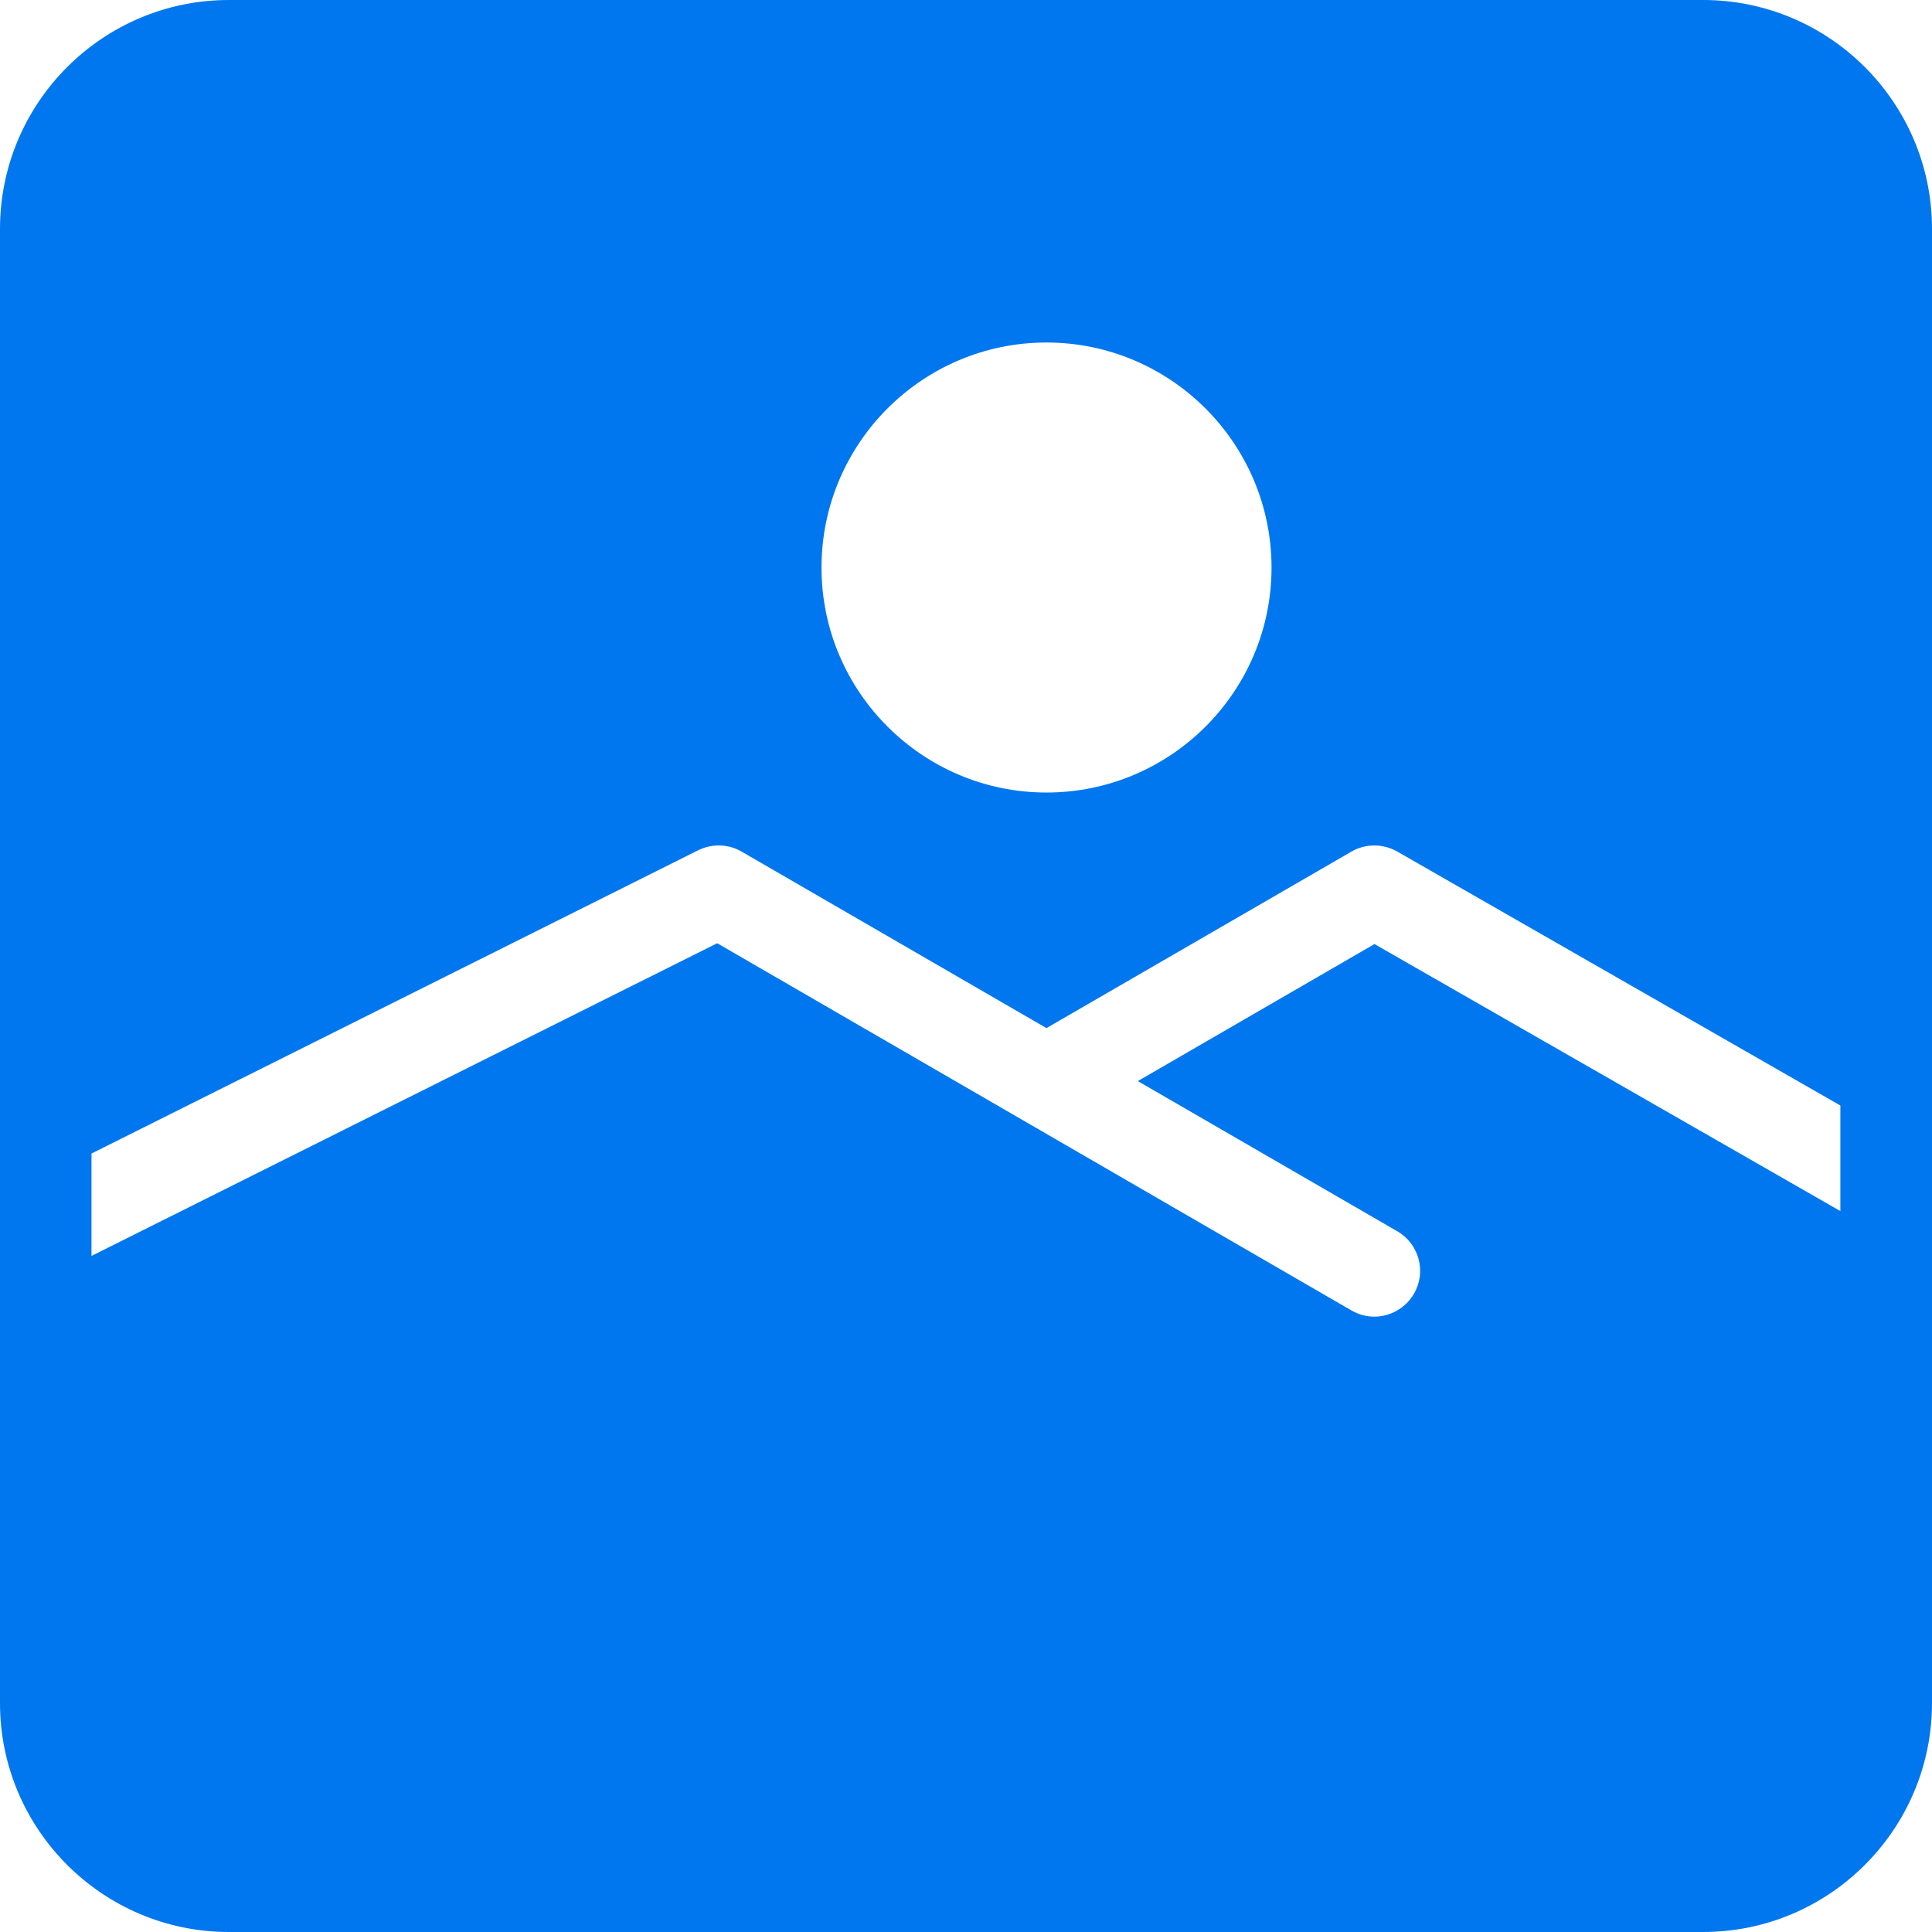 <svg width="14" height="14" viewBox="0 0 14 14" fill="none" xmlns="http://www.w3.org/2000/svg">
<path d="M12.341 0H1.659C0.744 0 0 0.744 0 1.659V12.341C0 13.256 0.744 14 1.659 14H12.341C13.256 14 14 13.256 14 12.341L14 1.659C14 0.744 13.256 0 12.341 0H12.341ZM9.214 4.113C9.214 5.012 8.483 5.743 7.583 5.743C6.685 5.743 5.953 5.012 5.953 4.113C5.953 3.213 6.684 2.482 7.583 2.482C8.483 2.482 9.214 3.214 9.214 4.113ZM9.96 6.841L8.245 7.834L10.125 8.922C10.284 9.014 10.338 9.217 10.246 9.375C10.184 9.481 10.073 9.541 9.958 9.541C9.902 9.541 9.845 9.526 9.793 9.496L5.197 6.835L0.663 9.101V8.359L5.06 6.161C5.159 6.112 5.278 6.115 5.374 6.171L7.583 7.45L9.793 6.171C9.895 6.112 10.021 6.112 10.124 6.17L13.336 8.011V8.776L9.96 6.841Z" fill="#0077EE"/>
</svg>
